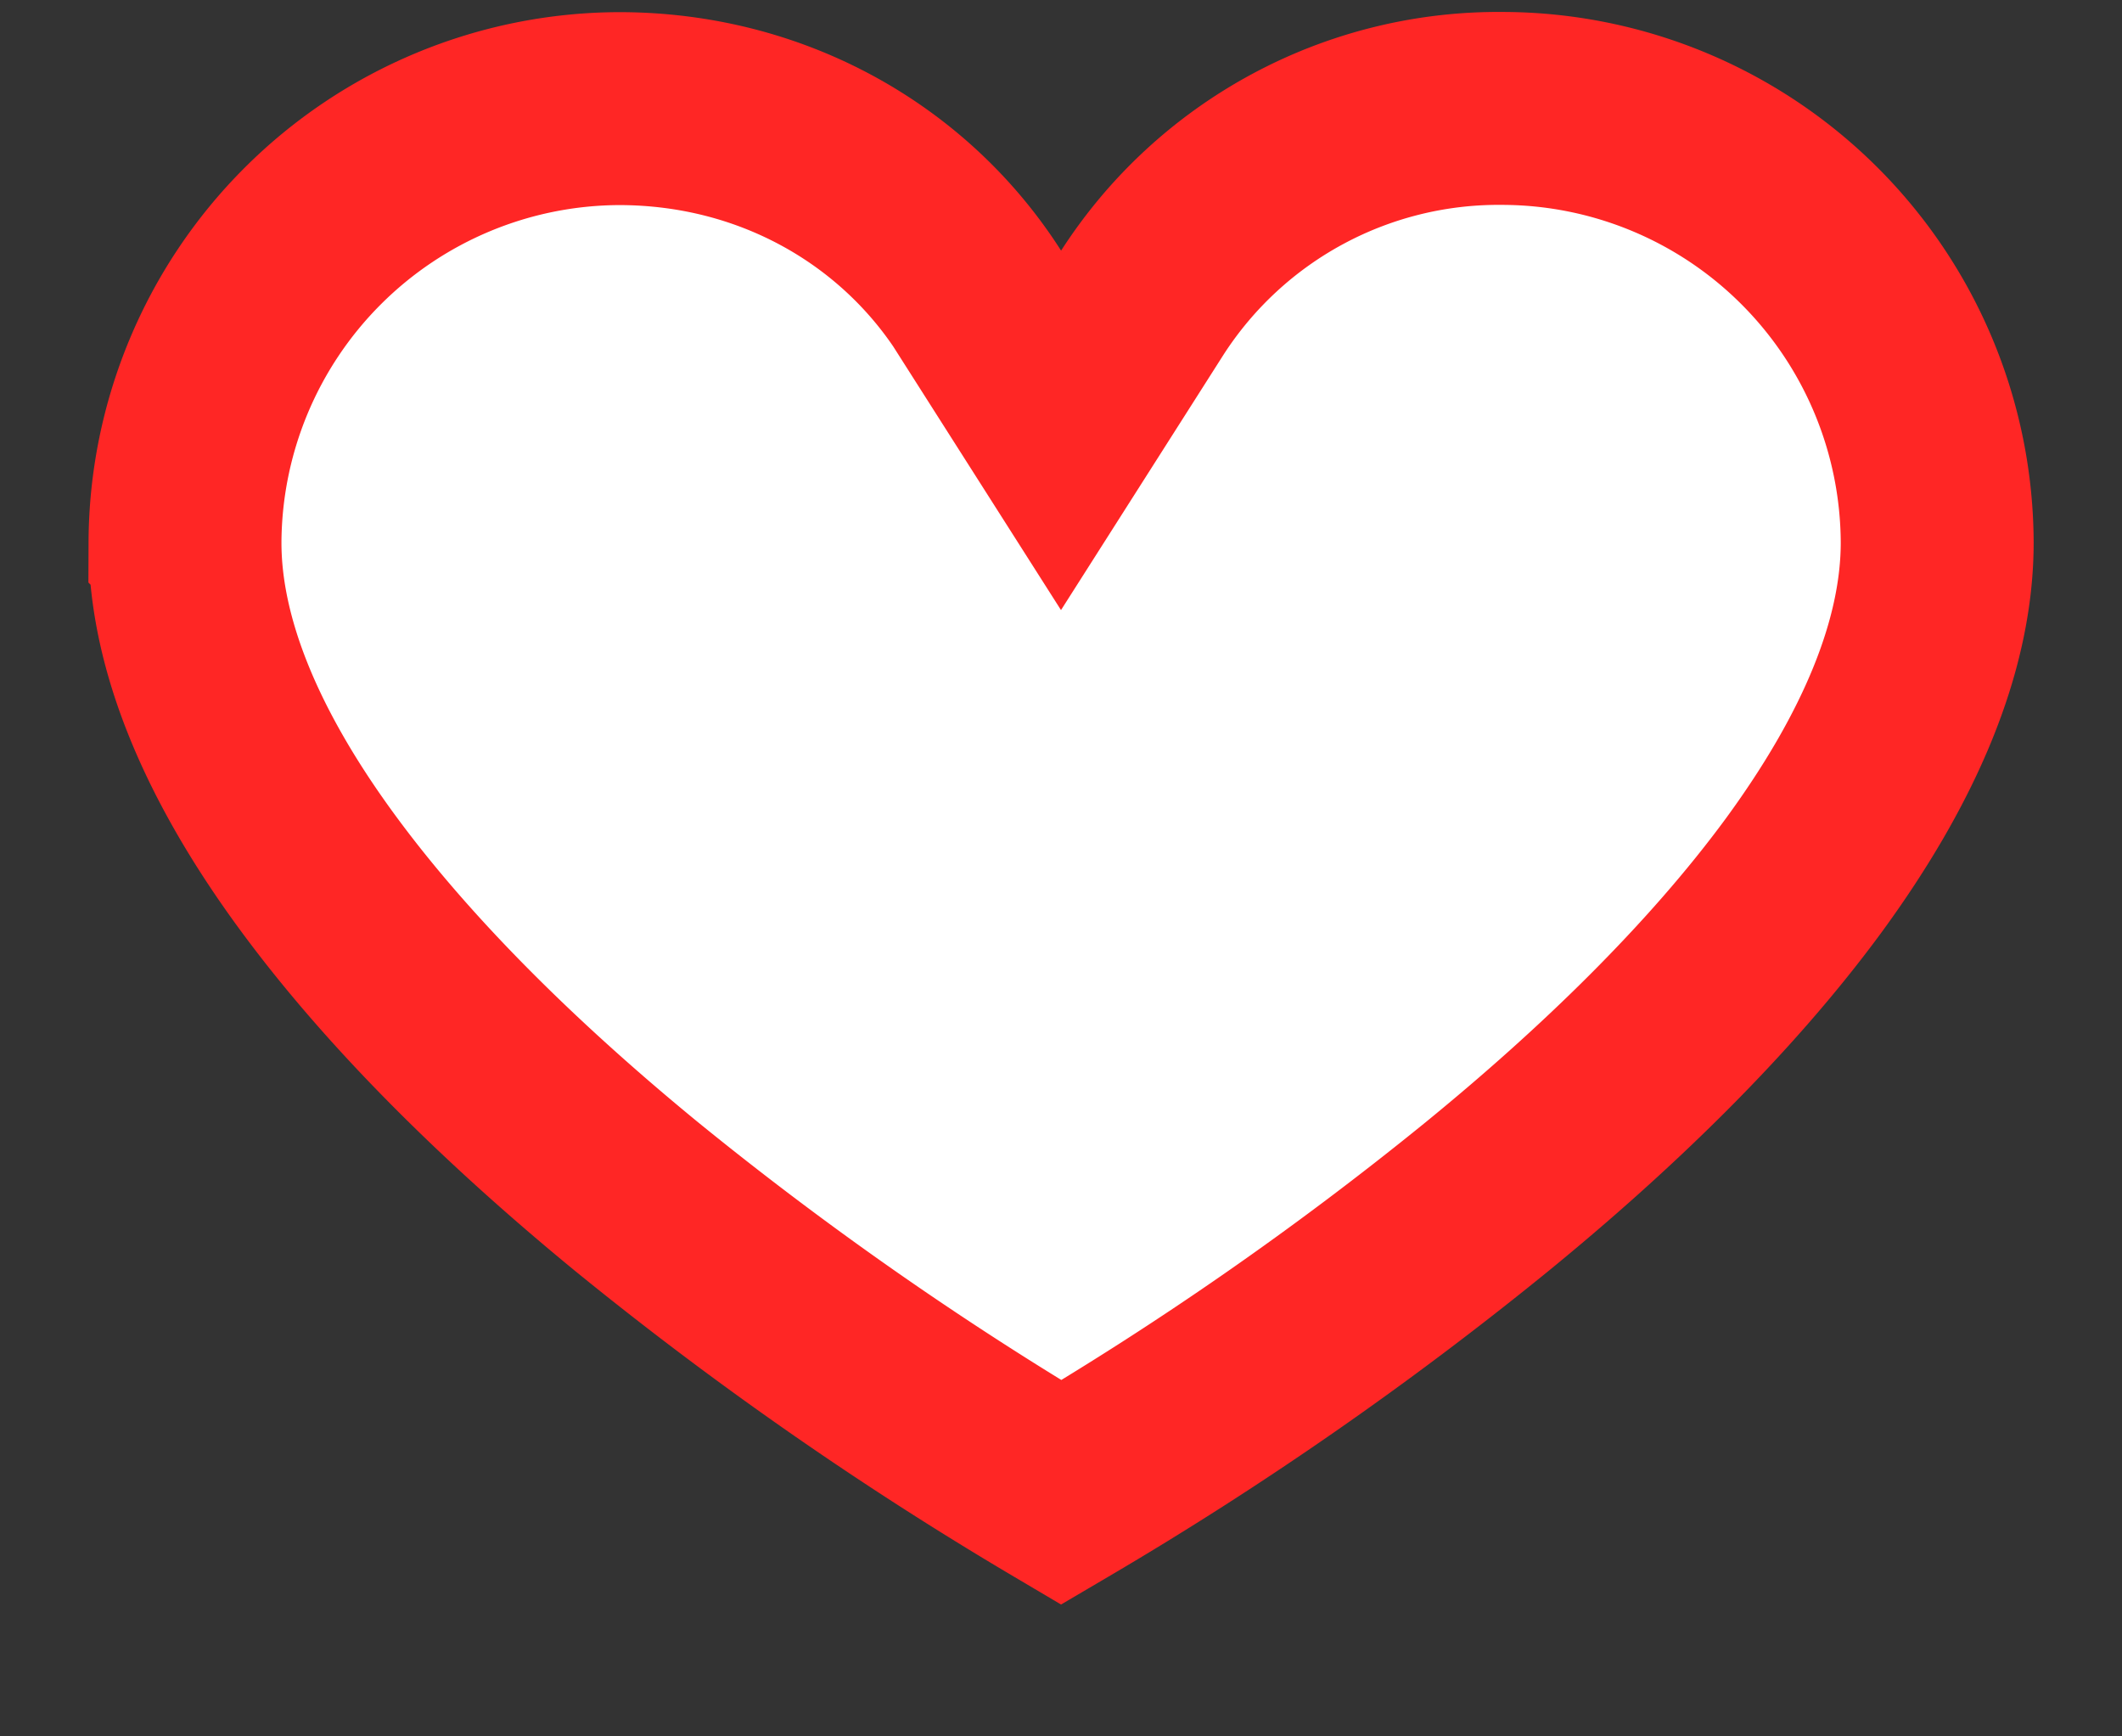 <svg width="11" height="9" fill="none" xmlns="http://www.w3.org/2000/svg"><rect width="100%" height="100%" fill="#333333" stroke="none"/><path d="M5.078 1.568l.422.663.422-.663A2.196 2.196 0 017.792.562a2.258 2.258 0 012.25 2.25c0 .538-.25 1.121-.691 1.724-.439.598-1.034 1.17-1.647 1.67a17.788 17.788 0 01-2.203 1.53 18.022 18.022 0 01-2.205-1.537c-.613-.503-1.208-1.076-1.647-1.673-.443-.602-.69-1.183-.69-1.713a2.258 2.258 0 012.25-2.25c.792 0 1.48.394 1.87 1.005z" fill="#fff" stroke="#FF2625"/></svg>